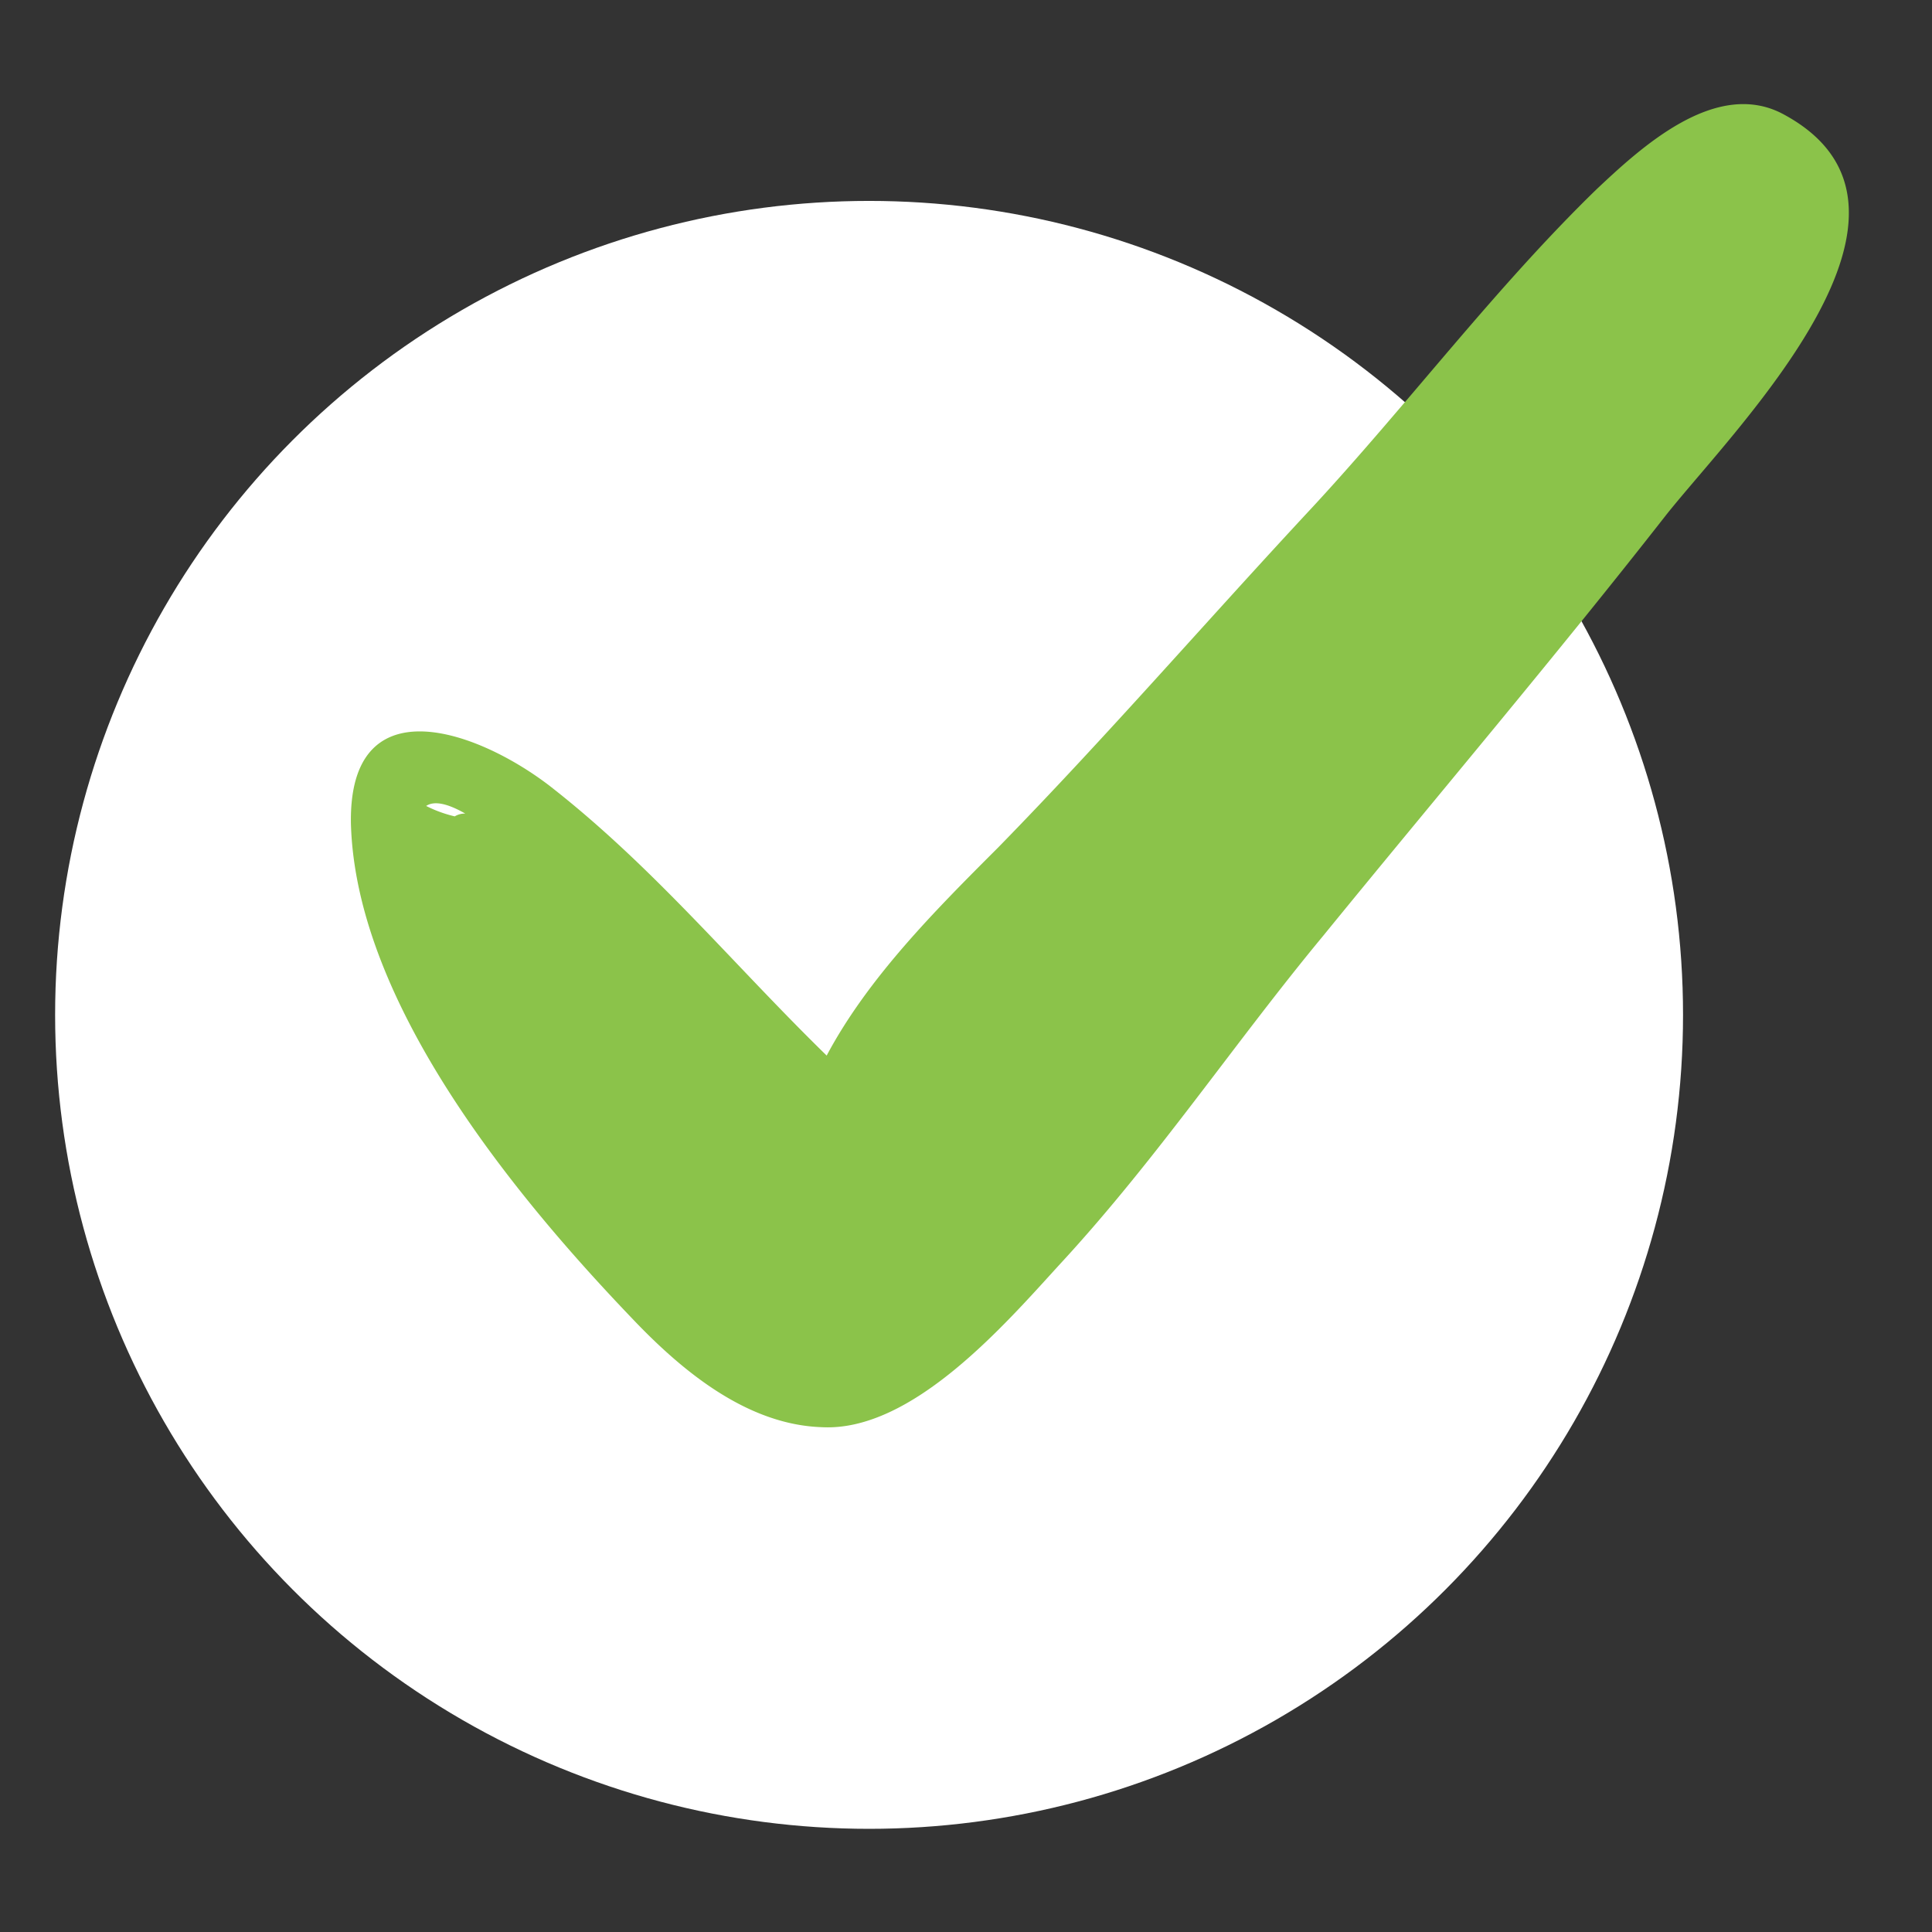 <svg id="Capa_1" data-name="Capa 1" xmlns="http://www.w3.org/2000/svg" viewBox="0 0 352.62 352.62"><rect x="0" y="0" width="352.62" height="352.62" fill="#333333" stroke="none"/><defs><style>.cls-1{fill:#fff;}.cls-2{fill:#8bc34a;}</style></defs><title>tick</title><circle class="cls-1" cx="158.62" cy="185.23" r="148.56"/><path class="cls-2" d="M325.5,20.85c-12.34-6.64-26.1,6.17-34.17,13.76-18.5,18-34.16,38.91-51.72,57.89-19.45,20.88-37.48,41.76-57.41,62.16-11.39,11.39-23.73,23.73-31.32,38C133.8,176,119.09,158,100.11,143.27c-13.76-10.44-36.54-18-36.06,7.12.94,32.74,29.89,67.86,51.24,90.16,9,9.49,20.88,19.45,34.64,19.93,16.61.94,33.69-19,43.66-29.9,17.55-19,31.79-40.33,47.92-59.79,20.88-25.62,42.23-50.77,62.64-76.87C317,77.79,357.29,37.93,325.5,20.85ZM84.92,148.49A3.52,3.52,0,0,0,83,149a23.18,23.18,0,0,1-5.22-1.9h0Q79.94,145.65,84.92,148.49Z"/></svg>